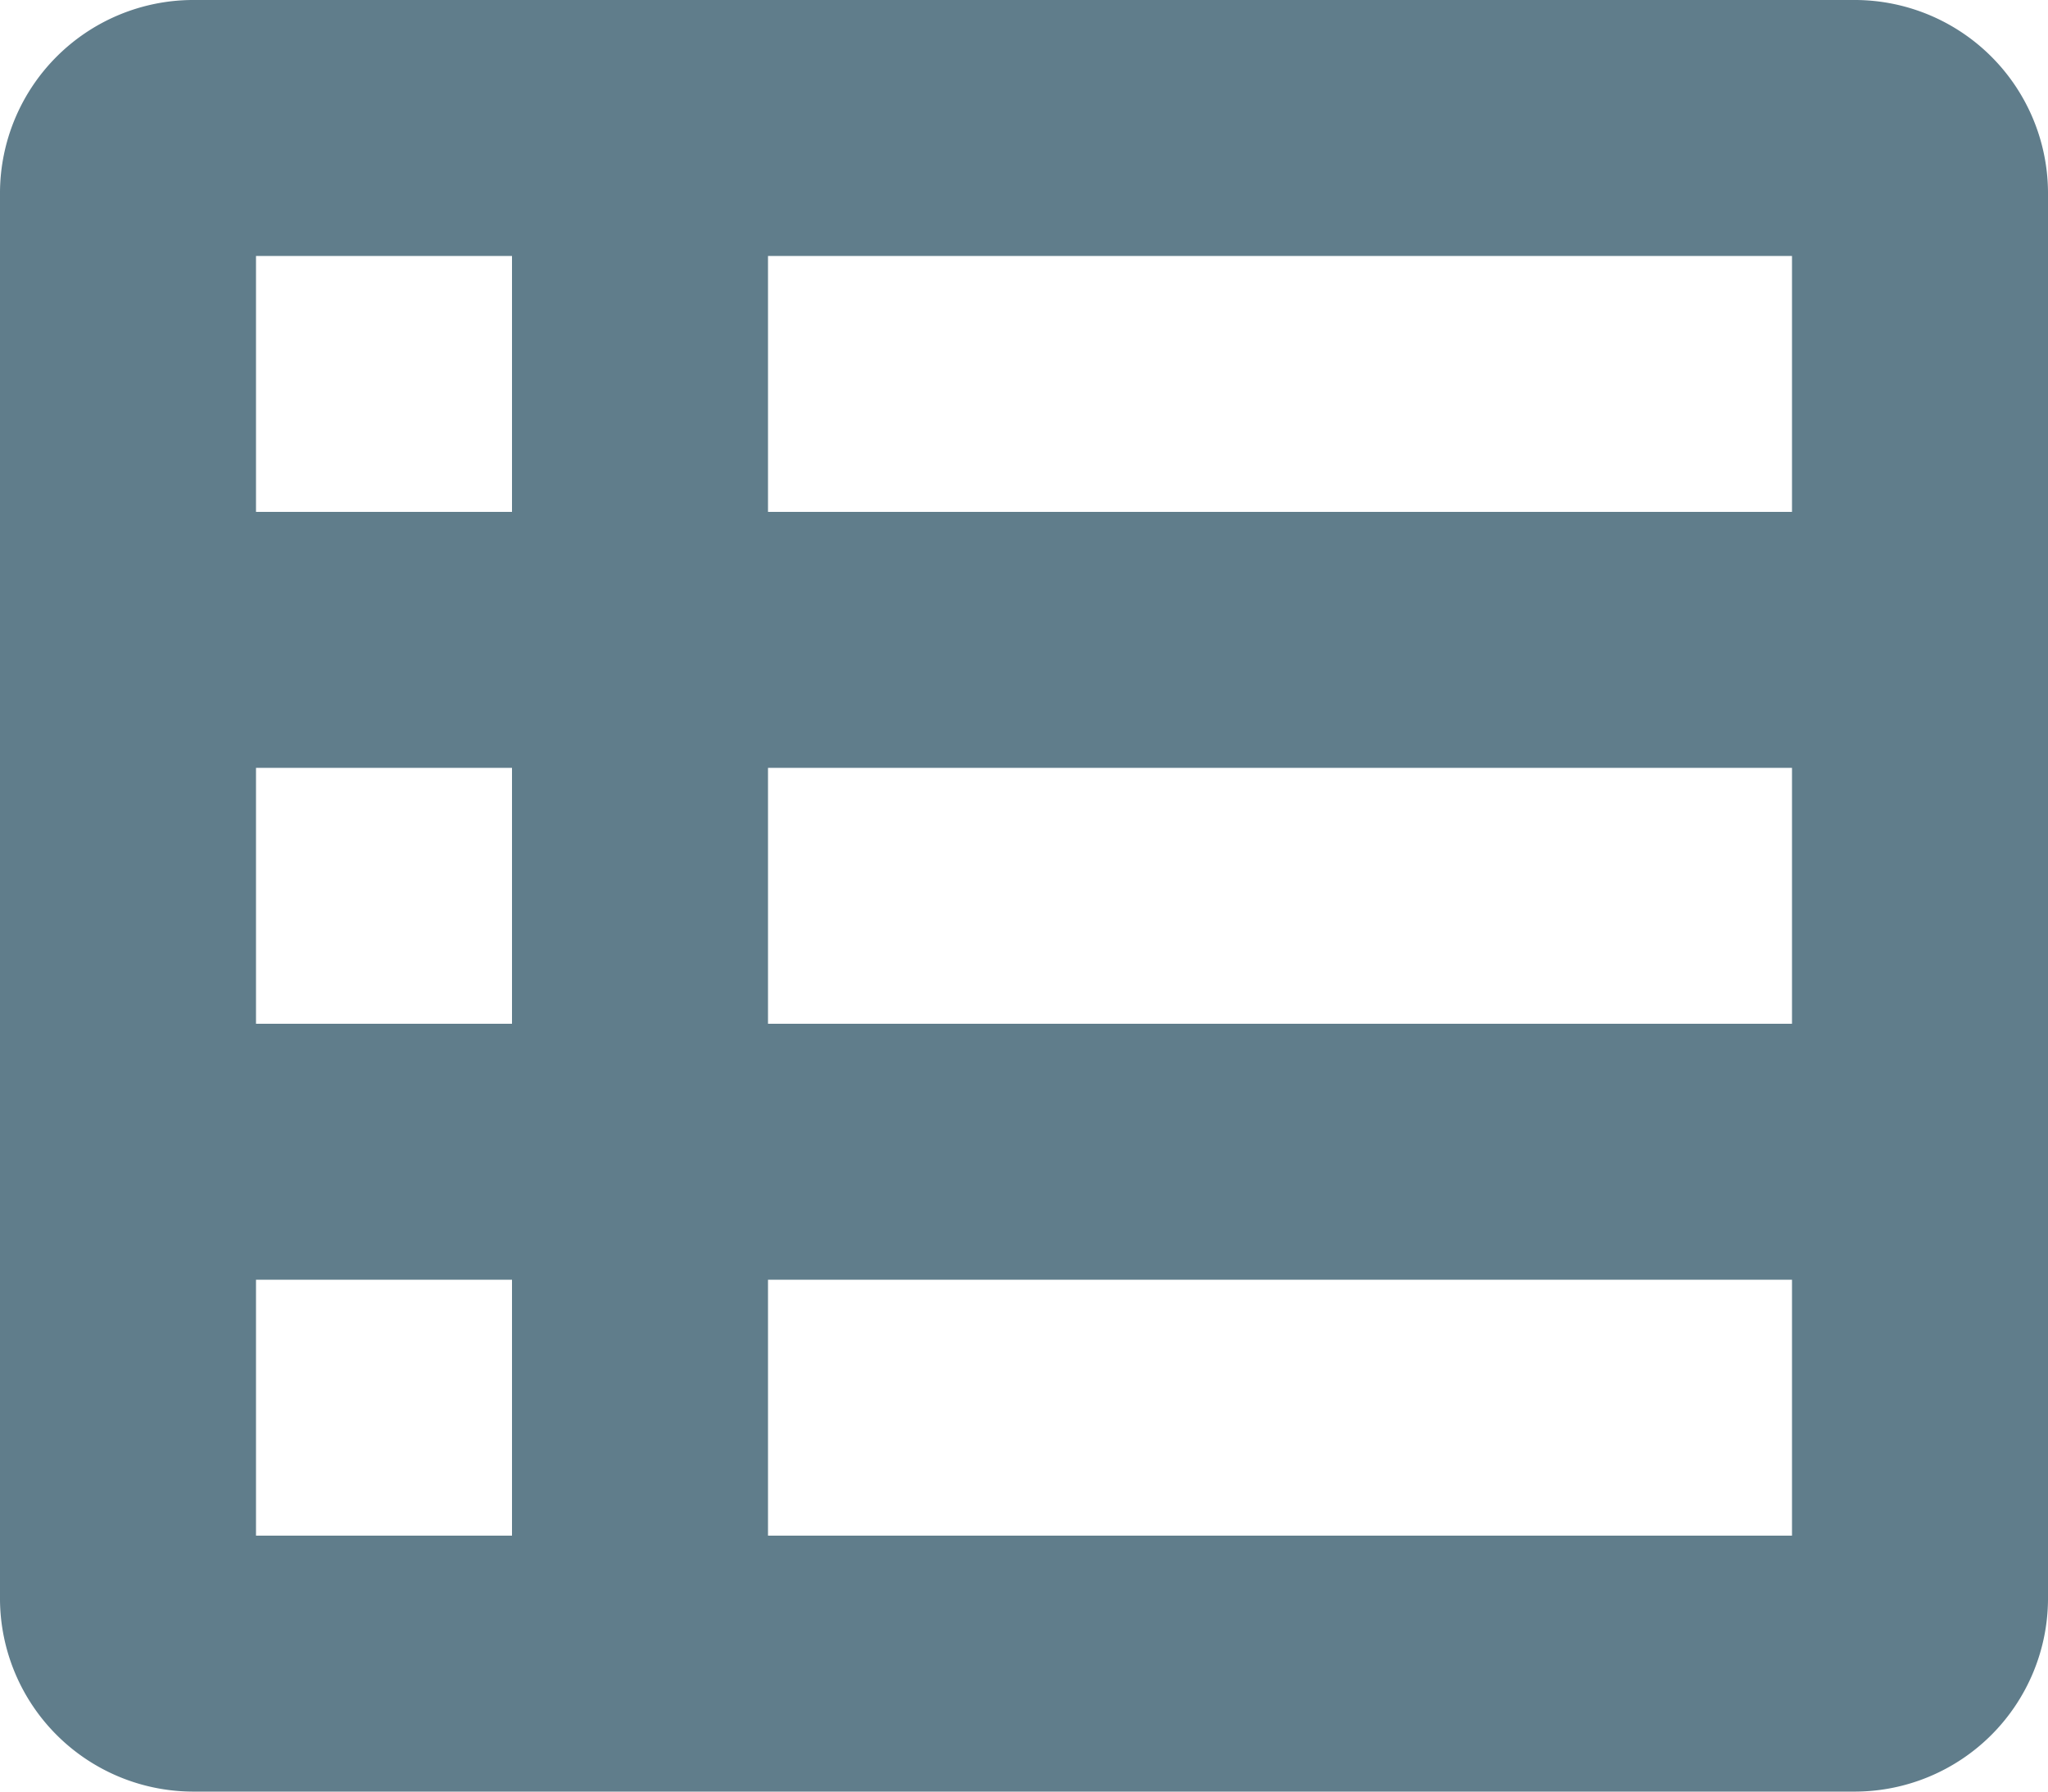 <svg xmlns="http://www.w3.org/2000/svg" width="16" height="14" viewBox="0 0 16 14">
  <path id="Icon_open-spreadsheet" data-name="Icon open-spreadsheet" d="M1.5,0A1.511,1.511,0,0,0,0,1.5v11A1.511,1.511,0,0,0,1.5,14h13A1.511,1.511,0,0,0,16,12.5V1.5A1.511,1.511,0,0,0,14.5,0ZM2,2H4V4H2ZM6,2h8V4H6ZM2,6H4V8H2ZM6,6h8V8H6ZM2,10H4v2H2Zm4,0h8v2H6Z" fill="#607d8b"/>
</svg>

